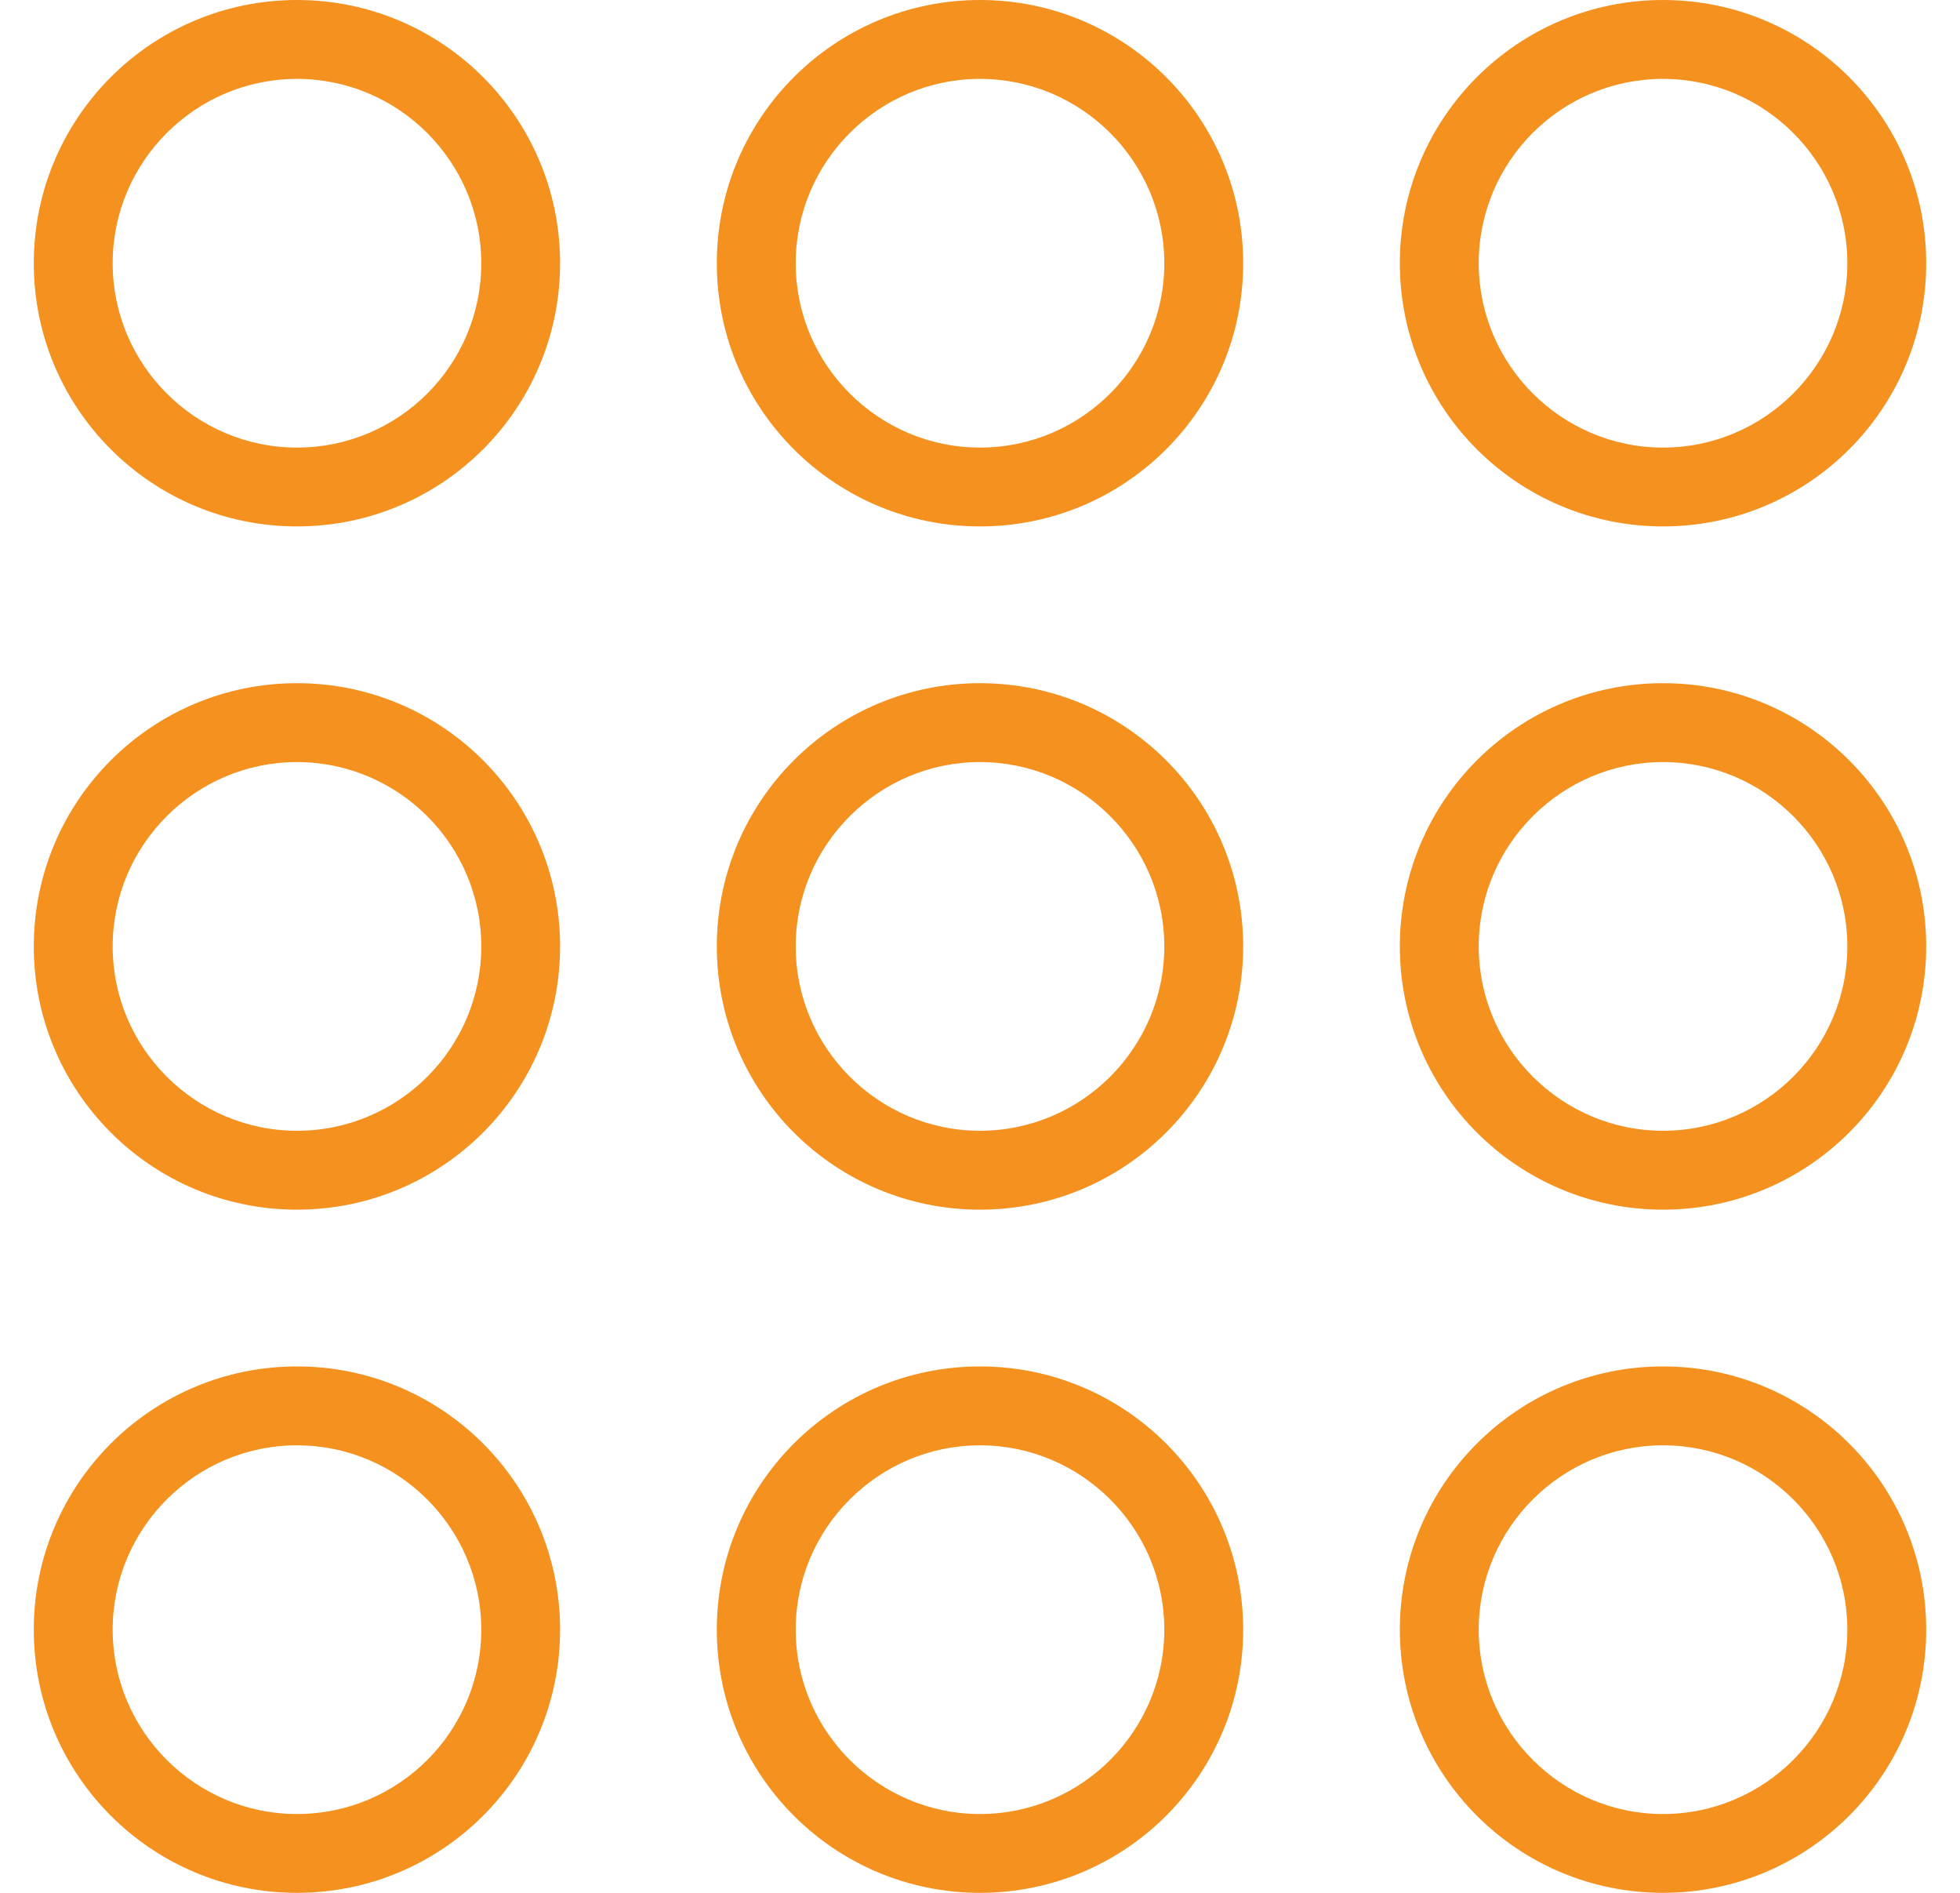 <svg width="29" height="28" viewBox="0 0 29 28" fill="none" xmlns="http://www.w3.org/2000/svg">
<path fill-rule="evenodd" clip-rule="evenodd" d="M24.606 20.213C22.455 20.213 20.712 21.956 20.712 24.107C20.712 26.258 22.455 28 24.606 28C26.757 28 28.5 26.258 28.5 24.107C28.5 21.956 26.757 20.213 24.606 20.213ZM24.606 26.834C23.104 26.834 21.879 25.609 21.879 24.107C21.879 22.605 23.104 21.38 24.606 21.38C26.108 21.38 27.333 22.605 27.333 24.107C27.333 25.609 26.108 26.834 24.606 26.834Z" fill="#F4911F"/>
<path fill-rule="evenodd" clip-rule="evenodd" d="M14.5 20.213C12.349 20.213 10.606 21.956 10.606 24.107C10.606 26.258 12.349 28 14.5 28C16.651 28 18.394 26.258 18.394 24.107C18.394 21.956 16.651 20.213 14.5 20.213ZM14.5 26.834C12.998 26.834 11.773 25.609 11.773 24.107C11.773 22.605 12.998 21.38 14.5 21.38C16.002 21.38 17.227 22.605 17.227 24.107C17.227 25.609 16.002 26.834 14.5 26.834Z" fill="#F4911F"/>
<path fill-rule="evenodd" clip-rule="evenodd" d="M4.394 20.213C2.243 20.213 0.5 21.956 0.5 24.107C0.5 26.258 2.243 28 4.394 28C6.545 28 8.287 26.258 8.287 24.107C8.287 21.956 6.545 20.213 4.394 20.213ZM4.394 26.834C2.892 26.834 1.667 25.609 1.667 24.107C1.667 22.605 2.892 21.38 4.394 21.38C5.896 21.38 7.121 22.605 7.121 24.107C7.121 25.609 5.903 26.834 4.394 26.834Z" fill="#F4911F"/>
<path fill-rule="evenodd" clip-rule="evenodd" d="M24.606 10.106C22.455 10.106 20.712 11.849 20.712 14C20.712 16.151 22.455 17.894 24.606 17.894C26.757 17.894 28.5 16.151 28.5 14C28.5 11.849 26.757 10.106 24.606 10.106ZM24.606 16.727C23.104 16.727 21.879 15.502 21.879 14C21.879 12.498 23.104 11.273 24.606 11.273C26.108 11.273 27.333 12.498 27.333 14C27.333 15.502 26.108 16.727 24.606 16.727Z" fill="#F4911F"/>
<path fill-rule="evenodd" clip-rule="evenodd" d="M14.5 10.106C12.349 10.106 10.606 11.849 10.606 14C10.606 16.151 12.349 17.894 14.5 17.894C16.651 17.894 18.394 16.151 18.394 14C18.394 11.849 16.651 10.106 14.5 10.106ZM14.5 16.727C12.998 16.727 11.773 15.502 11.773 14C11.773 12.498 12.998 11.273 14.5 11.273C16.002 11.273 17.227 12.498 17.227 14C17.227 15.502 16.002 16.727 14.5 16.727Z" fill="#F4911F"/>
<path fill-rule="evenodd" clip-rule="evenodd" d="M4.394 10.106C2.243 10.106 0.5 11.849 0.5 14C0.5 16.151 2.243 17.894 4.394 17.894C6.545 17.894 8.287 16.151 8.287 14C8.287 11.849 6.545 10.106 4.394 10.106ZM4.394 16.727C2.892 16.727 1.667 15.502 1.667 14C1.667 12.498 2.892 11.273 4.394 11.273C5.896 11.273 7.121 12.498 7.121 14C7.121 15.502 5.903 16.727 4.394 16.727Z" fill="#F4911F"/>
<path fill-rule="evenodd" clip-rule="evenodd" d="M24.606 7.787C26.757 7.787 28.5 6.045 28.5 3.894C28.5 1.743 26.757 0 24.606 0C22.455 0 20.712 1.743 20.712 3.894C20.712 6.045 22.455 7.787 24.606 7.787ZM24.606 1.167C26.108 1.167 27.333 2.392 27.333 3.894C27.333 5.396 26.108 6.621 24.606 6.621C23.104 6.621 21.879 5.396 21.879 3.894C21.879 2.392 23.097 1.167 24.606 1.167Z" fill="#F4911F"/>
<path fill-rule="evenodd" clip-rule="evenodd" d="M14.5 0C12.349 0 10.606 1.743 10.606 3.894C10.606 6.045 12.349 7.787 14.5 7.787C16.651 7.787 18.394 6.045 18.394 3.894C18.394 1.743 16.651 0 14.5 0ZM14.5 6.621C12.998 6.621 11.773 5.396 11.773 3.894C11.773 2.392 12.998 1.167 14.5 1.167C16.002 1.167 17.227 2.392 17.227 3.894C17.227 5.396 16.002 6.621 14.5 6.621Z" fill="#F4911F"/>
<path fill-rule="evenodd" clip-rule="evenodd" d="M4.394 0C2.243 0 0.5 1.743 0.5 3.894C0.5 6.045 2.243 7.787 4.394 7.787C6.545 7.787 8.287 6.045 8.287 3.894C8.287 1.743 6.545 0 4.394 0ZM4.394 6.621C2.892 6.621 1.667 5.396 1.667 3.894C1.667 2.392 2.892 1.167 4.394 1.167C5.896 1.167 7.121 2.392 7.121 3.894C7.121 5.396 5.903 6.621 4.394 6.621Z" fill="#F4911F"/>
</svg>

